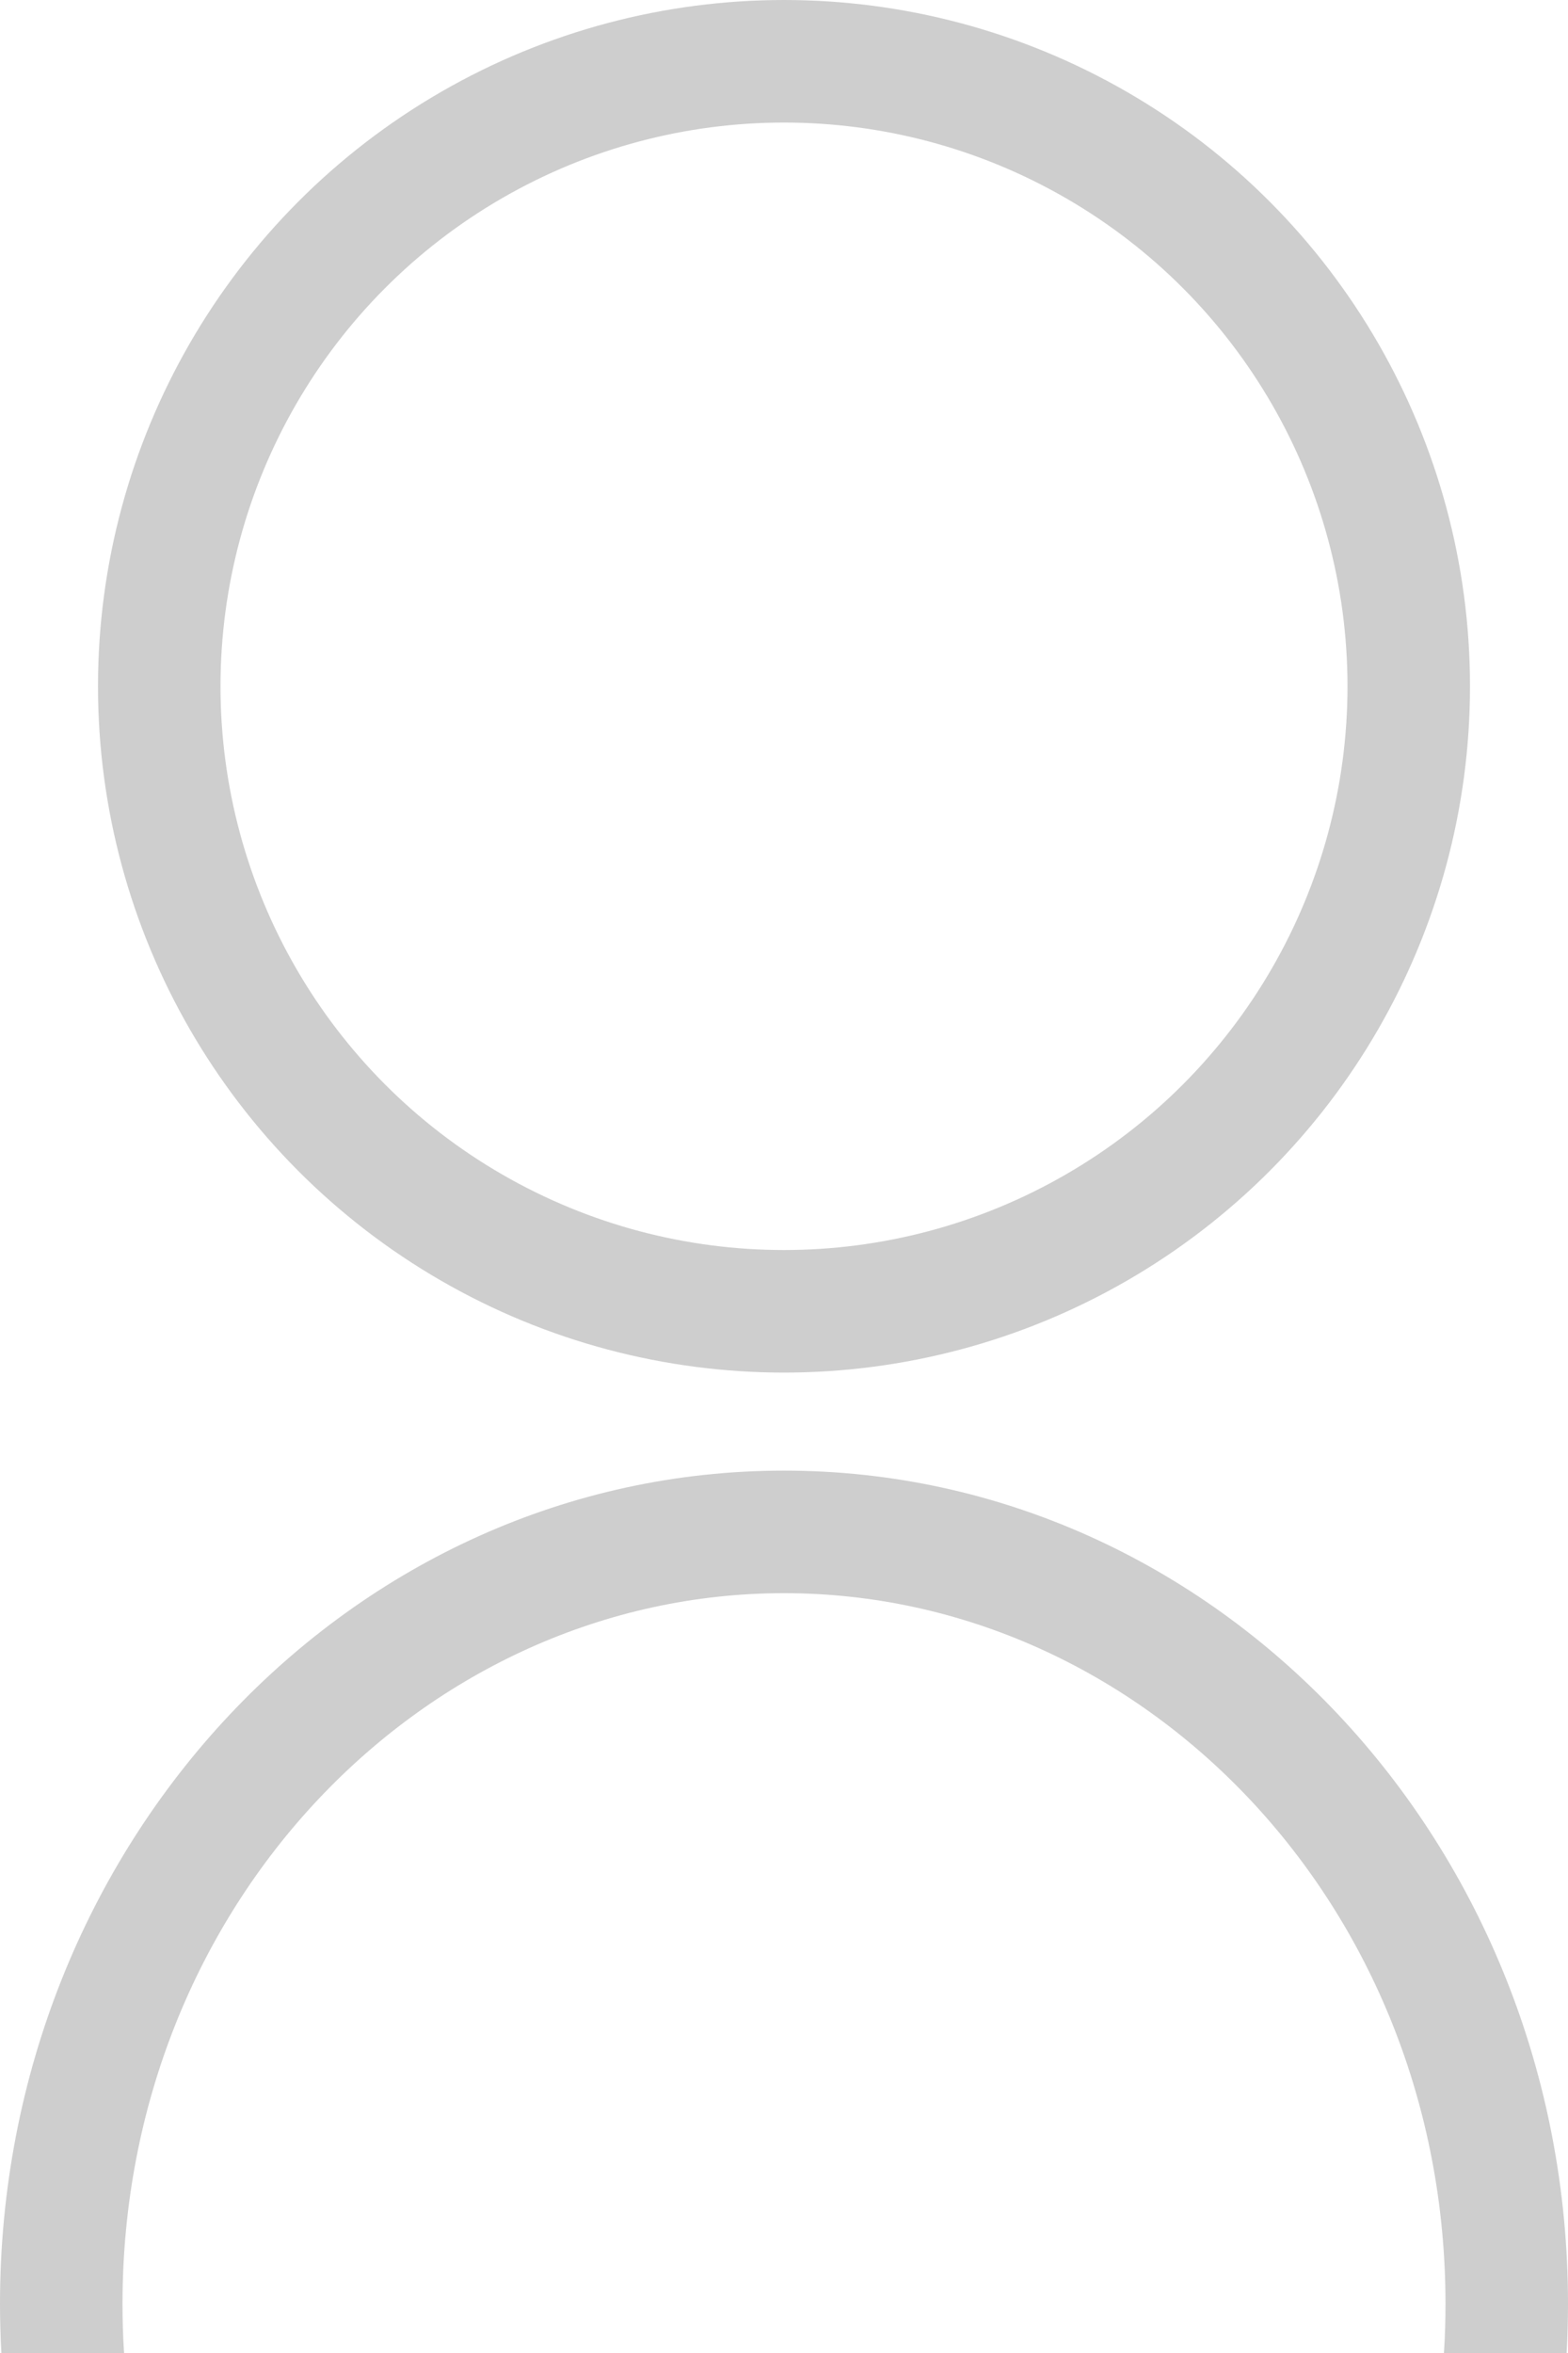 <svg width="16" height="24" viewBox="0 0 16 24" fill="none" xmlns="http://www.w3.org/2000/svg">
<circle cx="8" cy="7" r="6.375" stroke="#CECECE" stroke-width="1.25"/>
<path fill-rule="evenodd" clip-rule="evenodd" d="M14.734 24C14.745 23.835 14.75 23.668 14.75 23.5C14.75 19.424 11.658 16.25 8 16.25C4.342 16.25 1.25 19.424 1.25 23.5C1.25 23.668 1.255 23.835 1.266 24H0.014C0.005 23.835 0 23.668 0 23.5C0 18.806 3.582 15 8 15C12.418 15 16 18.806 16 23.5C16 23.668 15.995 23.835 15.986 24H14.734Z" fill="#CECECE"/>
</svg>
